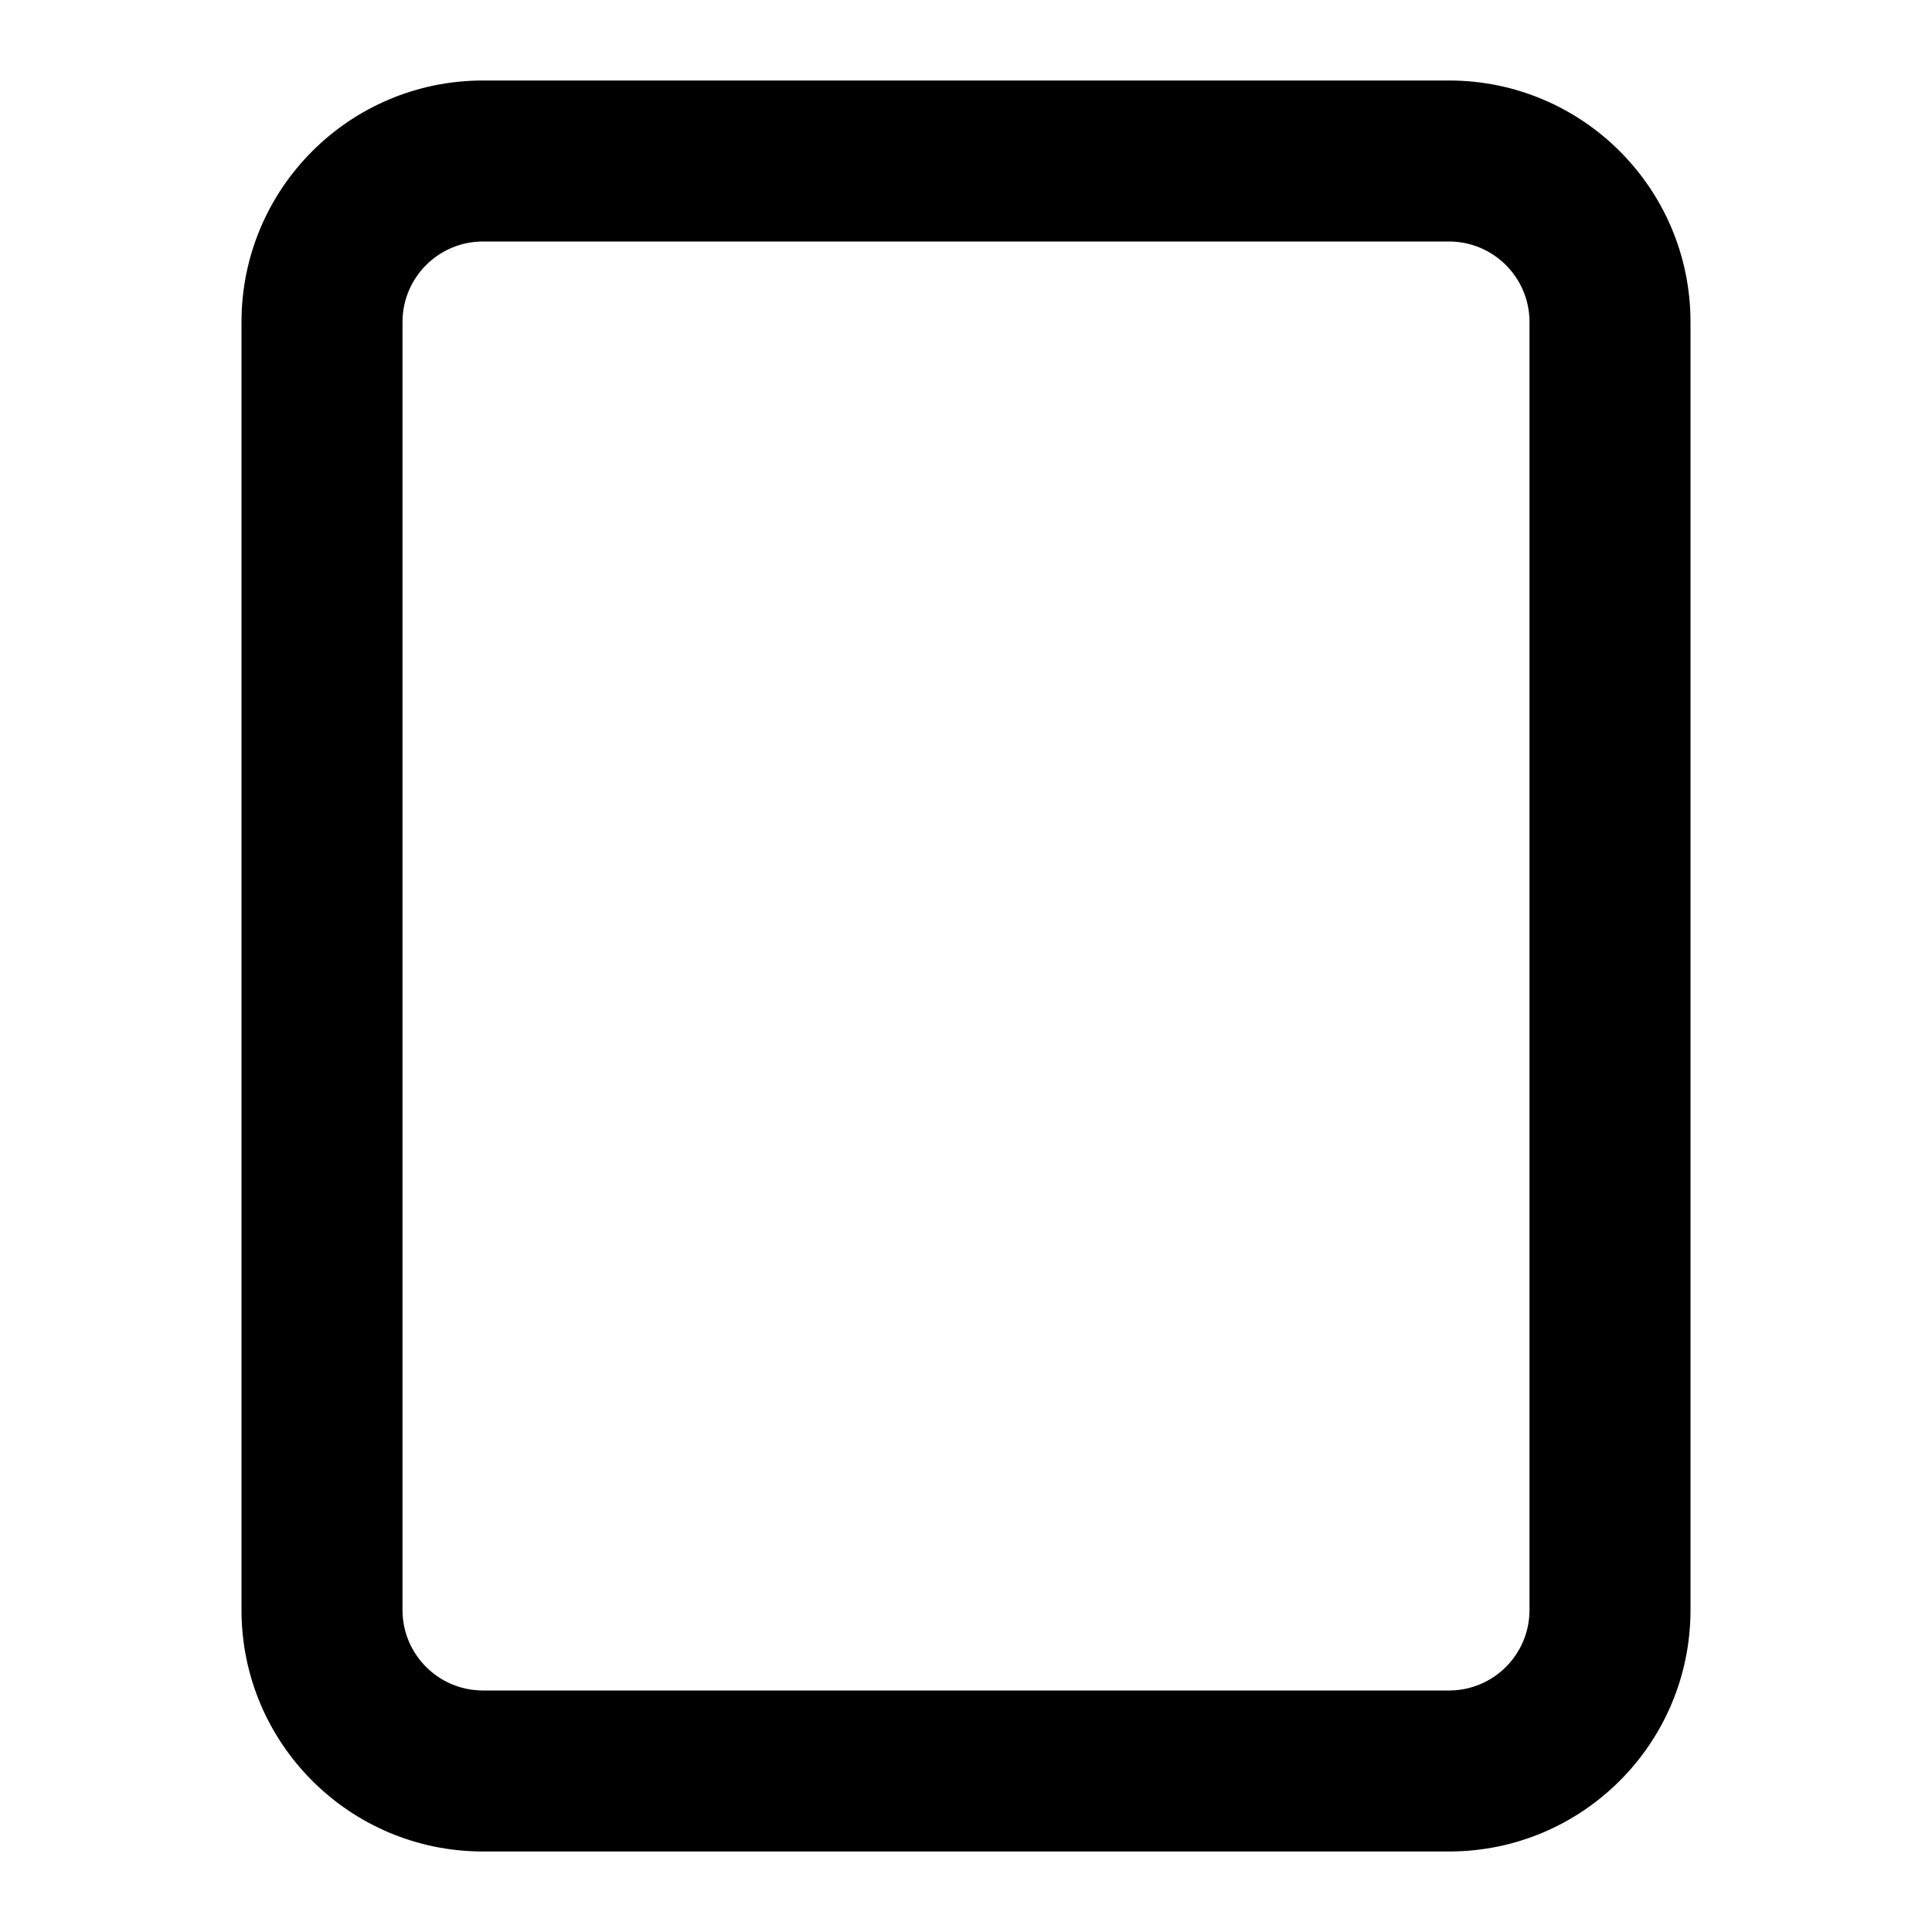 <svg width="24" height="24" viewBox="0 0 24 24" fill="none" xmlns="http://www.w3.org/2000/svg">
<path fill-rule="evenodd" clip-rule="evenodd" d="M18 21C18.552 21 19 20.552 19 20L19 4C19 3.448 18.552 3 18 3L6 3C5.448 3 5 3.448 5 4L5 20C5 20.552 5.448 21 6 21H18ZM21 20C21 21.657 19.657 23 18 23L6 23C4.343 23 3 21.657 3 20L3 4C3 2.343 4.343 1 6 1L18 1C19.657 1 21 2.343 21 4L21 20Z" fill="black"/>
</svg>
